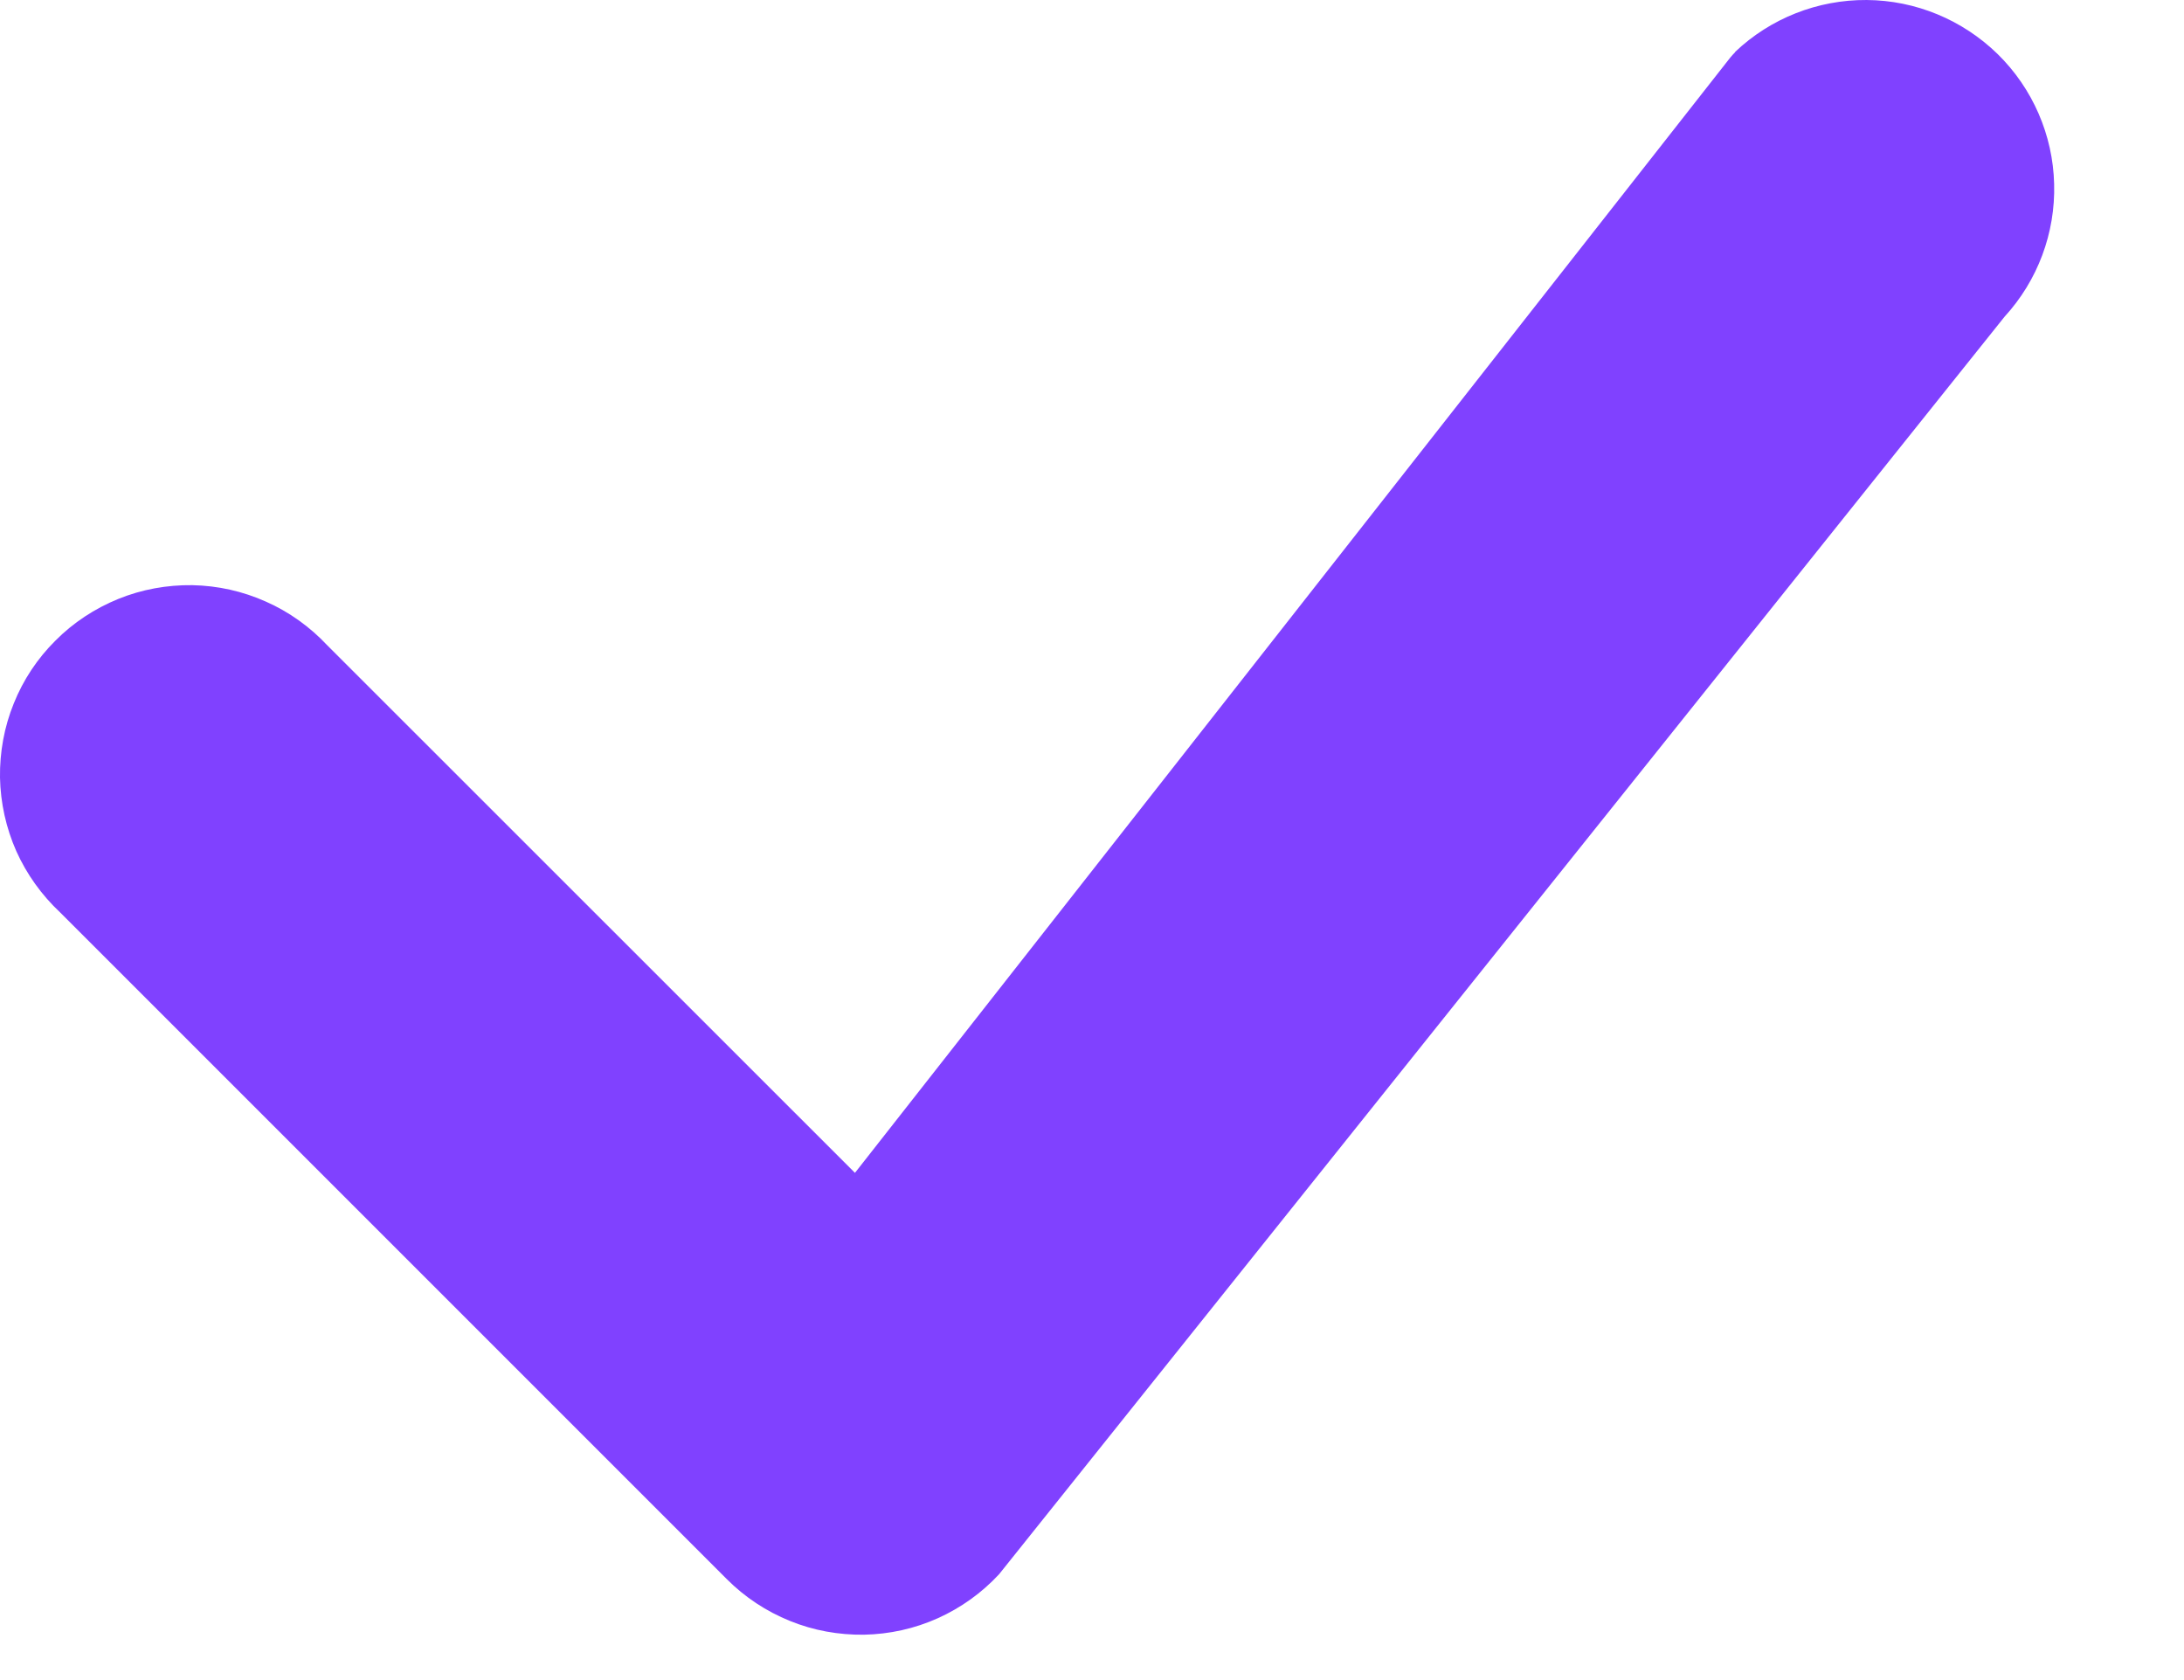 <svg width="13" height="10" viewBox="0 0 13 10" fill="none" xmlns="http://www.w3.org/2000/svg">
<path d="M10.327 0.31C10.538 0.109 10.82 -0.002 11.111 3.2243e-05C11.403 0.002 11.682 0.118 11.891 0.322C12.099 0.526 12.22 0.804 12.227 1.095C12.235 1.387 12.129 1.67 11.932 1.885L5.947 9.37C5.844 9.481 5.72 9.57 5.582 9.632C5.444 9.694 5.295 9.727 5.143 9.73C4.992 9.732 4.842 9.705 4.702 9.648C4.561 9.591 4.434 9.507 4.327 9.4L0.358 5.431C0.248 5.328 0.159 5.204 0.097 5.066C0.036 4.928 0.003 4.779 0 4.628C-0.002 4.477 0.025 4.327 0.082 4.187C0.138 4.047 0.223 3.919 0.33 3.813C0.436 3.706 0.564 3.622 0.704 3.565C0.844 3.508 0.994 3.481 1.145 3.483C1.296 3.486 1.445 3.519 1.583 3.581C1.721 3.642 1.845 3.731 1.948 3.841L5.089 6.981L10.299 0.343C10.308 0.332 10.318 0.321 10.329 0.31H10.327Z" fill="#8041FF"/>
</svg>
